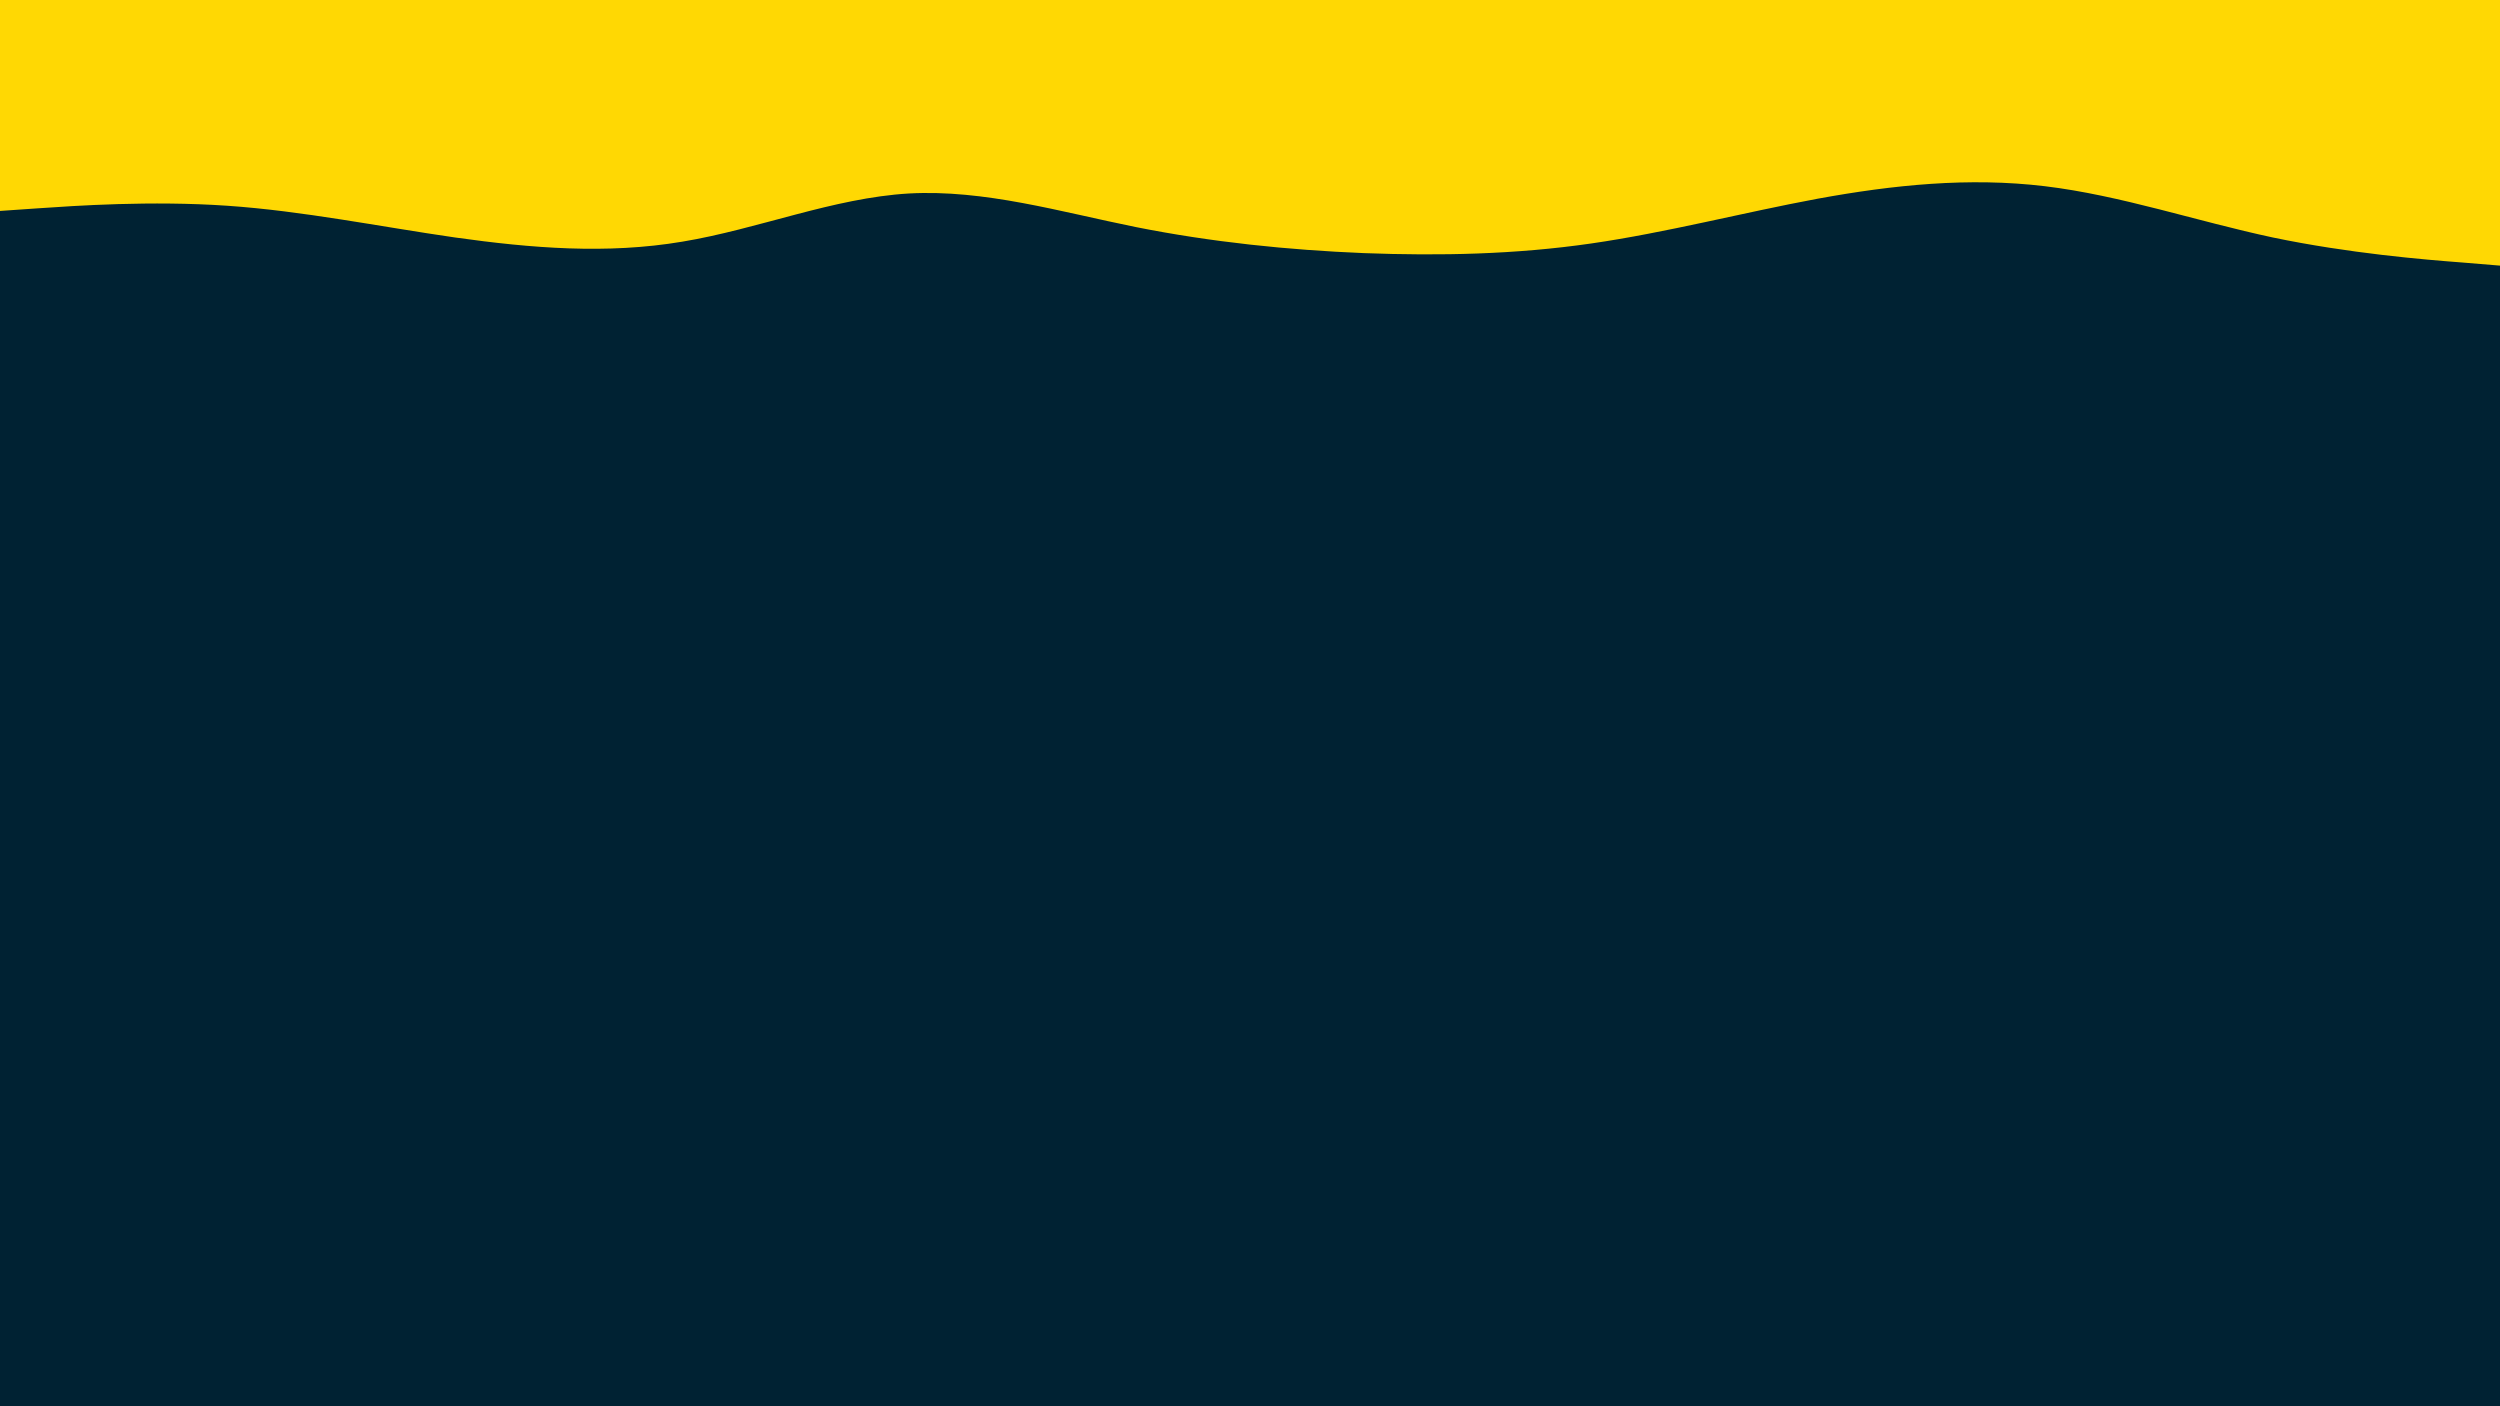 <svg id="visual" viewBox="0 0 960 540" width="960" height="540" xmlns="http://www.w3.org/2000/svg" xmlns:xlink="http://www.w3.org/1999/xlink" version="1.1"><rect x="0" y="0" width="960" height="540" fill="#002233"></rect><path d="M0 81L14.5 80C29 79 58 77 87.2 79C116.3 81 145.7 87 174.8 91.2C204 95.3 233 97.7 262 92.8C291 88 320 76 349 74.3C378 72.7 407 81.3 436.2 87.2C465.3 93 494.7 96 523.8 97.2C553 98.3 582 97.7 611 93.5C640 89.3 669 81.7 698 76.3C727 71 756 68 785.2 71.5C814.3 75 843.7 85 872.8 91.2C902 97.3 931 99.7 945.5 100.8L960 102L960 0L945.5 0C931 0 902 0 872.8 0C843.7 0 814.3 0 785.2 0C756 0 727 0 698 0C669 0 640 0 611 0C582 0 553 0 523.8 0C494.7 0 465.3 0 436.2 0C407 0 378 0 349 0C320 0 291 0 262 0C233 0 204 0 174.8 0C145.7 0 116.3 0 87.2 0C58 0 29 0 14.5 0L0 0Z" fill="#ffd803" stroke-linecap="round" stroke-linejoin="miter"></path></svg>